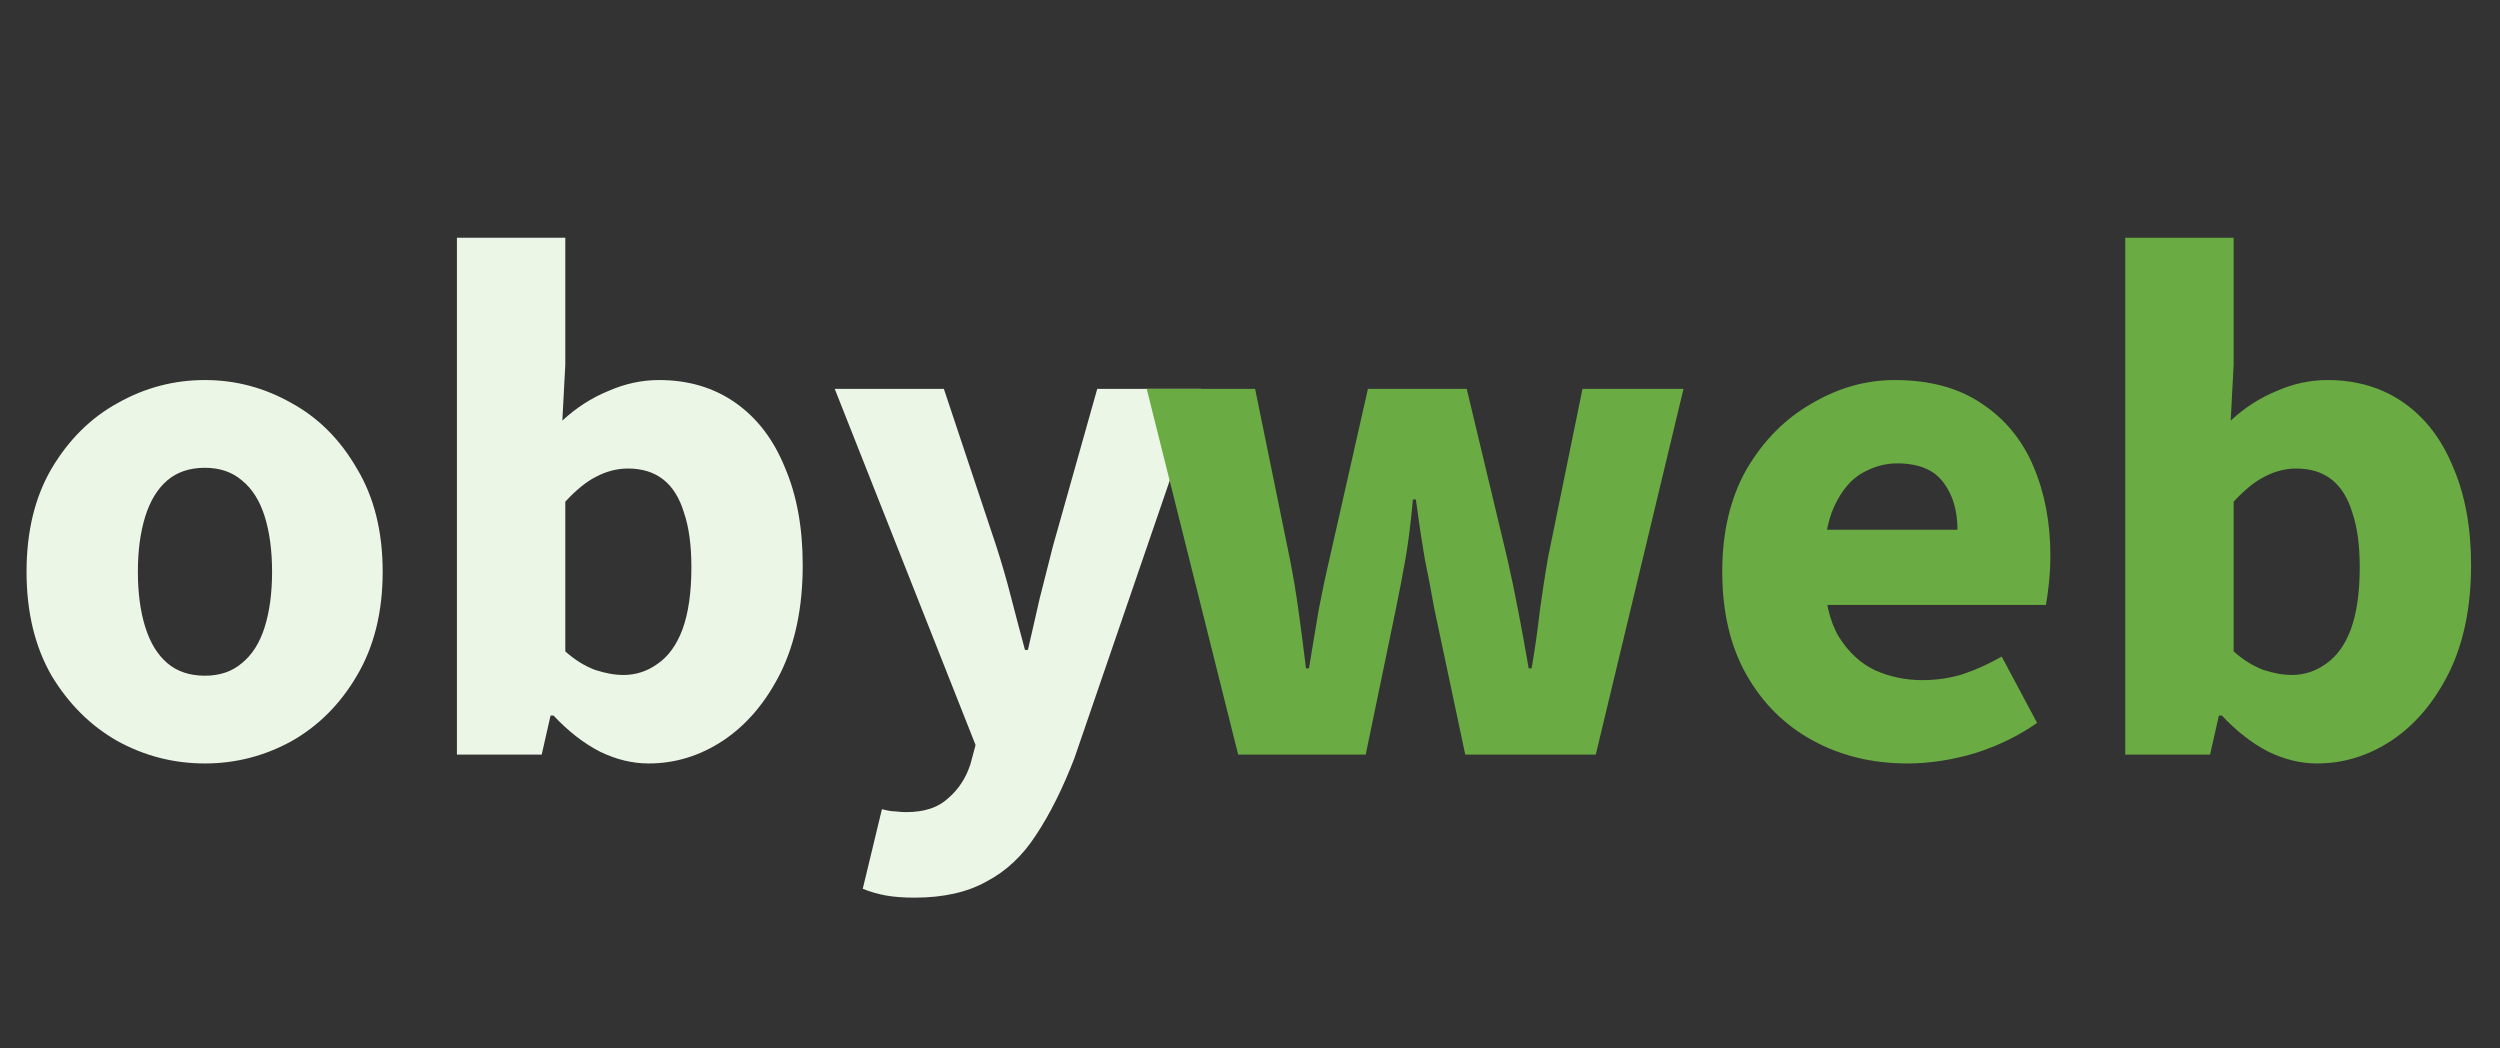 <svg width="434" height="182" viewBox="0 0 434 182" fill="none" xmlns="http://www.w3.org/2000/svg">
<rect x="0" y="0" width="434" height="182" fill="#333333" stroke="none"/>
<path d="M35.584 132.536C30.208 132.536 25.173 131.256 20.48 128.696C15.787 126.051 11.947 122.253 8.96 117.304C6.059 112.269 4.608 106.253 4.608 99.256C4.608 92.259 6.059 86.285 8.96 81.336C11.947 76.301 15.787 72.504 20.48 69.944C25.173 67.299 30.208 65.976 35.584 65.976C40.875 65.976 45.867 67.299 50.56 69.944C55.253 72.504 59.051 76.301 61.952 81.336C64.939 86.285 66.432 92.259 66.432 99.256C66.432 106.253 64.939 112.269 61.952 117.304C59.051 122.253 55.253 126.051 50.56 128.696C45.867 131.256 40.875 132.536 35.584 132.536ZM35.584 117.304C38.144 117.304 40.277 116.579 41.984 115.128C43.776 113.677 45.099 111.587 45.952 108.856C46.805 106.125 47.232 102.925 47.232 99.256C47.232 95.587 46.805 92.387 45.952 89.656C45.099 86.925 43.776 84.835 41.984 83.384C40.277 81.933 38.144 81.208 35.584 81.208C32.939 81.208 30.763 81.933 29.056 83.384C27.349 84.835 26.069 86.925 25.216 89.656C24.363 92.387 23.936 95.587 23.936 99.256C23.936 102.925 24.363 106.125 25.216 108.856C26.069 111.587 27.349 113.677 29.056 115.128C30.763 116.579 32.939 117.304 35.584 117.304ZM112.6 132.536C109.784 132.536 106.968 131.853 104.152 130.488C101.336 129.037 98.648 126.947 96.088 124.216H95.576L94.04 131H79.32V41.272H98.136V63.288L97.624 73.016C100.013 70.797 102.659 69.091 105.56 67.896C108.461 66.616 111.405 65.976 114.392 65.976C119.512 65.976 123.949 67.299 127.704 69.944C131.459 72.589 134.317 76.344 136.28 81.208C138.328 85.987 139.352 91.619 139.352 98.104C139.352 105.357 138.072 111.587 135.512 116.792C132.952 121.912 129.624 125.837 125.528 128.568C121.517 131.213 117.208 132.536 112.6 132.536ZM108.248 117.176C110.381 117.176 112.344 116.536 114.136 115.256C116.013 113.976 117.464 111.971 118.488 109.24C119.512 106.424 120.024 102.84 120.024 98.488C120.024 94.648 119.597 91.491 118.744 89.016C117.976 86.456 116.781 84.536 115.16 83.256C113.539 81.976 111.491 81.336 109.016 81.336C107.139 81.336 105.304 81.805 103.512 82.744C101.805 83.597 100.013 85.048 98.136 87.096V113.08C99.757 114.531 101.464 115.597 103.256 116.28C105.048 116.877 106.712 117.176 108.248 117.176ZM158.735 155.832C156.858 155.832 155.194 155.704 153.743 155.448C152.378 155.192 151.055 154.808 149.775 154.296L153.103 140.472C154.042 140.728 154.81 140.856 155.407 140.856C156.09 140.941 156.73 140.984 157.327 140.984C160.484 140.984 162.916 140.173 164.623 138.552C166.415 137.016 167.695 135.053 168.463 132.664L169.359 129.336L144.911 67.512H163.855L172.943 94.776C173.882 97.677 174.735 100.621 175.503 103.608C176.271 106.595 177.082 109.667 177.935 112.824H178.447C179.13 109.837 179.812 106.851 180.495 103.864C181.263 100.792 182.031 97.763 182.799 94.776L190.479 67.512H208.527L186.511 131.64C184.463 136.931 182.244 141.368 179.855 144.952C177.551 148.536 174.692 151.224 171.279 153.016C167.951 154.893 163.77 155.832 158.735 155.832Z" fill="#ECF6E6"/>
<path d="M214.944 131L199.072 67.512H217.888L223.904 96.952C224.501 99.939 225.013 103.011 225.44 106.168C225.867 109.24 226.293 112.525 226.72 116.024H227.232C227.829 112.525 228.384 109.197 228.896 106.04C229.493 102.883 230.133 99.853 230.816 96.952L237.472 67.512H254.624L261.664 96.952C262.347 99.939 262.987 103.011 263.584 106.168C264.181 109.24 264.779 112.525 265.376 116.024H265.888C266.485 112.525 266.955 109.24 267.296 106.168C267.723 103.011 268.192 99.939 268.704 96.952L274.72 67.512H292.256L277.024 131H254.368L248.992 105.656C248.48 102.755 247.925 99.853 247.328 96.952C246.816 93.965 246.304 90.552 245.792 86.712H245.28C244.939 90.552 244.512 93.965 244 96.952C243.488 99.853 242.933 102.755 242.336 105.656L237.088 131H214.944ZM331.111 132.536C325.052 132.536 319.591 131.213 314.727 128.568C309.863 125.923 306.023 122.125 303.207 117.176C300.391 112.227 298.983 106.253 298.983 99.256C298.983 92.344 300.391 86.413 303.207 81.464C306.108 76.515 309.863 72.717 314.471 70.072C319.079 67.341 323.9 65.976 328.935 65.976C334.994 65.976 340.028 67.341 344.039 70.072C348.05 72.717 351.036 76.344 352.999 80.952C354.962 85.56 355.943 90.723 355.943 96.44C355.943 98.061 355.858 99.683 355.687 101.304C355.516 102.84 355.346 104.077 355.175 105.016H313.575L313.319 91.96H339.815C339.815 88.632 339.004 85.901 337.383 83.768C335.762 81.549 333.074 80.44 329.319 80.44C327.271 80.44 325.266 80.995 323.303 82.104C321.34 83.213 319.719 85.133 318.439 87.864C317.159 90.595 316.562 94.392 316.647 99.256C316.732 104.035 317.586 107.789 319.207 110.52C320.914 113.251 323.047 115.213 325.607 116.408C328.167 117.517 330.855 118.072 333.671 118.072C336.146 118.072 338.492 117.731 340.711 117.048C343.015 116.28 345.276 115.256 347.495 113.976L353.639 125.496C350.482 127.715 346.898 129.464 342.887 130.744C338.876 131.939 334.951 132.536 331.111 132.536ZM402.225 132.536C399.409 132.536 396.593 131.853 393.777 130.488C390.961 129.037 388.273 126.947 385.713 124.216H385.201L383.665 131H368.945V41.272H387.761V63.288L387.249 73.016C389.638 70.797 392.284 69.091 395.185 67.896C398.086 66.616 401.03 65.976 404.017 65.976C409.137 65.976 413.574 67.299 417.329 69.944C421.084 72.589 423.942 76.344 425.905 81.208C427.953 85.987 428.977 91.619 428.977 98.104C428.977 105.357 427.697 111.587 425.137 116.792C422.577 121.912 419.249 125.837 415.153 128.568C411.142 131.213 406.833 132.536 402.225 132.536ZM397.873 117.176C400.006 117.176 401.969 116.536 403.761 115.256C405.638 113.976 407.089 111.971 408.113 109.24C409.137 106.424 409.649 102.84 409.649 98.488C409.649 94.648 409.222 91.491 408.369 89.016C407.601 86.456 406.406 84.536 404.785 83.256C403.164 81.976 401.116 81.336 398.641 81.336C396.764 81.336 394.929 81.805 393.137 82.744C391.43 83.597 389.638 85.048 387.761 87.096V113.08C389.382 114.531 391.089 115.597 392.881 116.28C394.673 116.877 396.337 117.176 397.873 117.176Z" fill="#6AAC43"/>
</svg>
